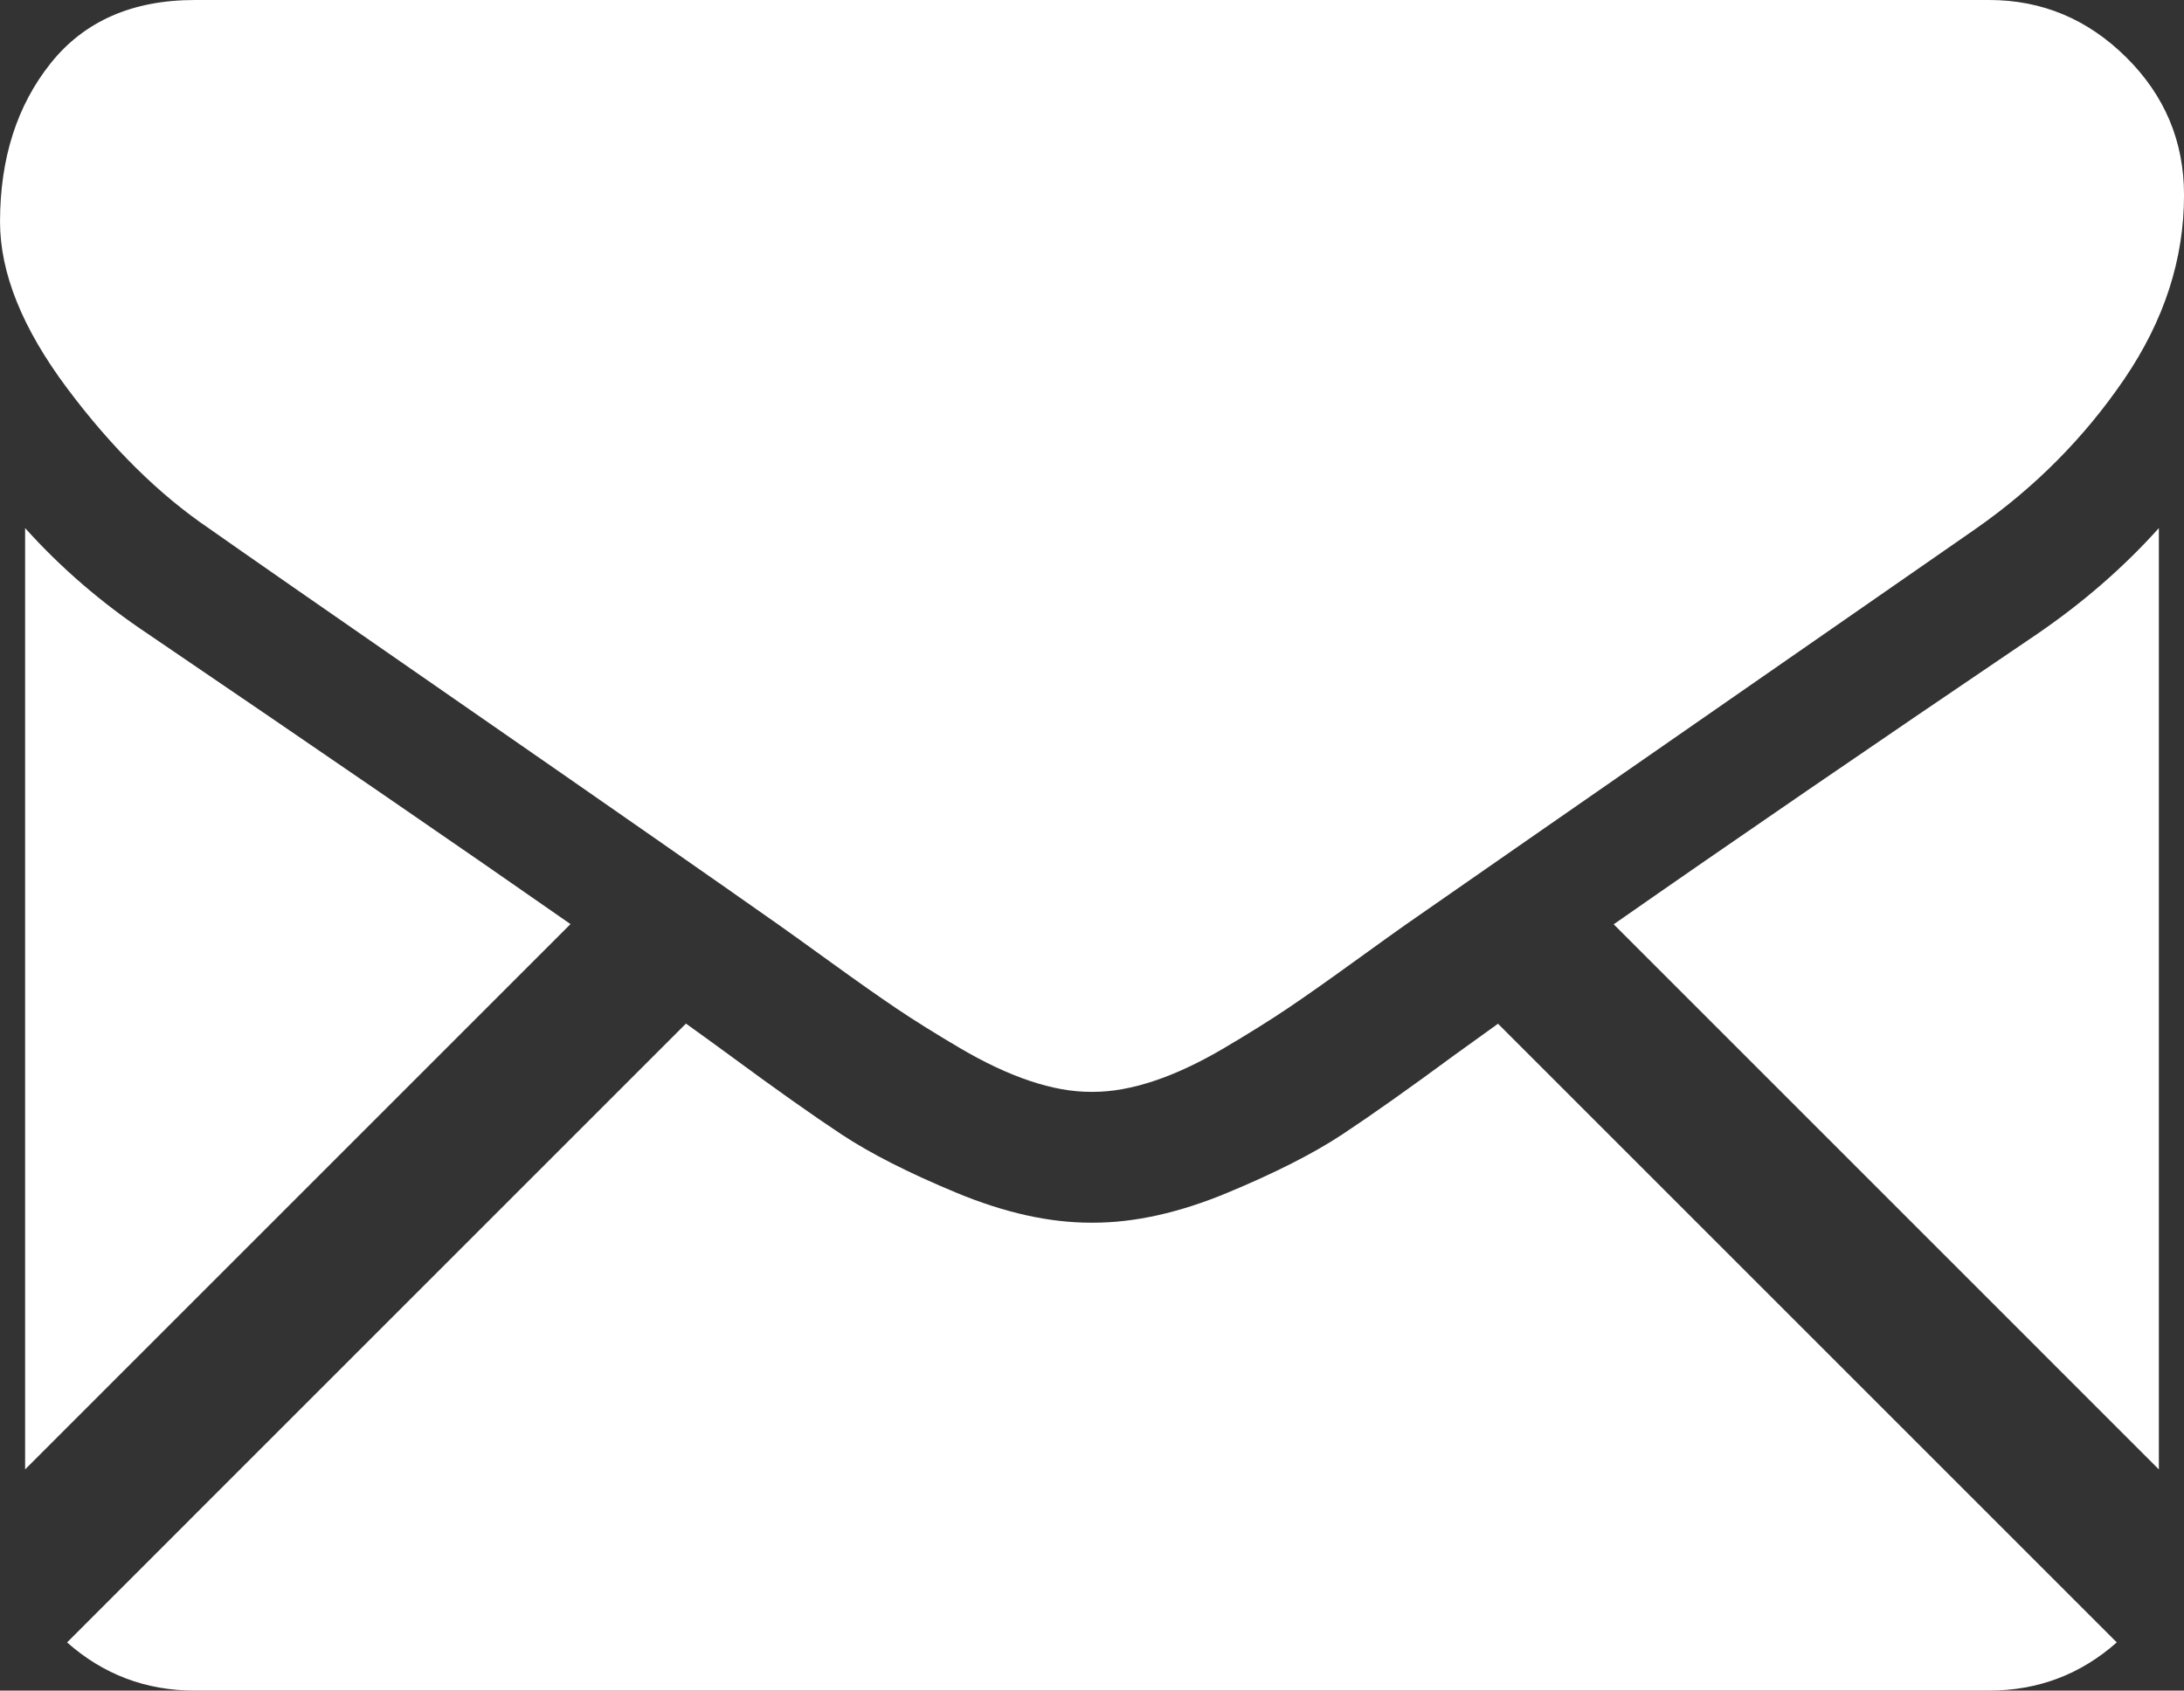 <svg id="Layer_1" data-name="Layer 1" xmlns="http://www.w3.org/2000/svg" viewBox="0 0 2692.35 2084.46"><rect x="0" y="0" width="2692.35" height="2084.46" fill="#333333" stroke="none"/><defs><style>.cls-1{fill:#fff;}</style></defs><title>Contact</title><path class="cls-1" d="M1238.12,1442.23c60.53,0,113-20,157.54-59.43L632.86,620c-18.3,13.1-36,25.85-52.81,38q-85.61,63.09-139,98.38t-142,72.13q-88.7,36.86-165.29,36.8h-3q-76.68,0-165.3-36.8t-142-72.13q-53.35-35.26-139-98.38c-15.91-11.67-33.56-24.47-52.66-38.18l-762.95,763c44.59,39.46,97.05,59.43,157.58,59.43Z" transform="translate(1213.83 642.23)"/><path class="cls-1" d="M-1031.09,139.61q-85.63-57.07-151.78-130.73v1160.6l672.33-672.33Q-712.31,356.26-1031.09,139.61Z" transform="translate(1213.83 642.23)"/><path class="cls-1" d="M1297.3,139.61q-307,207.78-521.84,357.81l672.06,672.07V8.88Q1382.9,81,1297.3,139.61Z" transform="translate(1213.83 642.23)"/><path class="cls-1" d="M1238.12-642.23H-973.46q-115.73,0-178,78.1t-62.34,195.34q0,94.62,82.61,205.1T-955.43,9.81q51.07,36.09,308,214.11c92.47,64.07,172.87,119.92,242,168.13,58.89,41,109.69,76.59,151.64,106.08,4.8,3.38,12.37,8.79,22.43,16,10.82,7.78,24.53,17.65,41.43,29.86q48.82,35.31,81.13,57.1t78.14,48.83q45.84,27,86.4,40.58T130.87,704h3q34.55,0,75.11-13.52t86.4-40.58q45.81-27.05,78.15-48.83T454.65,544c16.88-12.21,30.58-22.08,41.42-29.83,10-7.21,17.61-12.59,22.45-16,32.68-22.74,83.59-58.13,152-105.67Q857.42,262.65,1221.68,9.81,1331.36-66.78,1405-175t73.55-226.85q0-99.16-71.34-169.8T1238.12-642.23Z" transform="translate(1213.83 642.23)"/></svg>